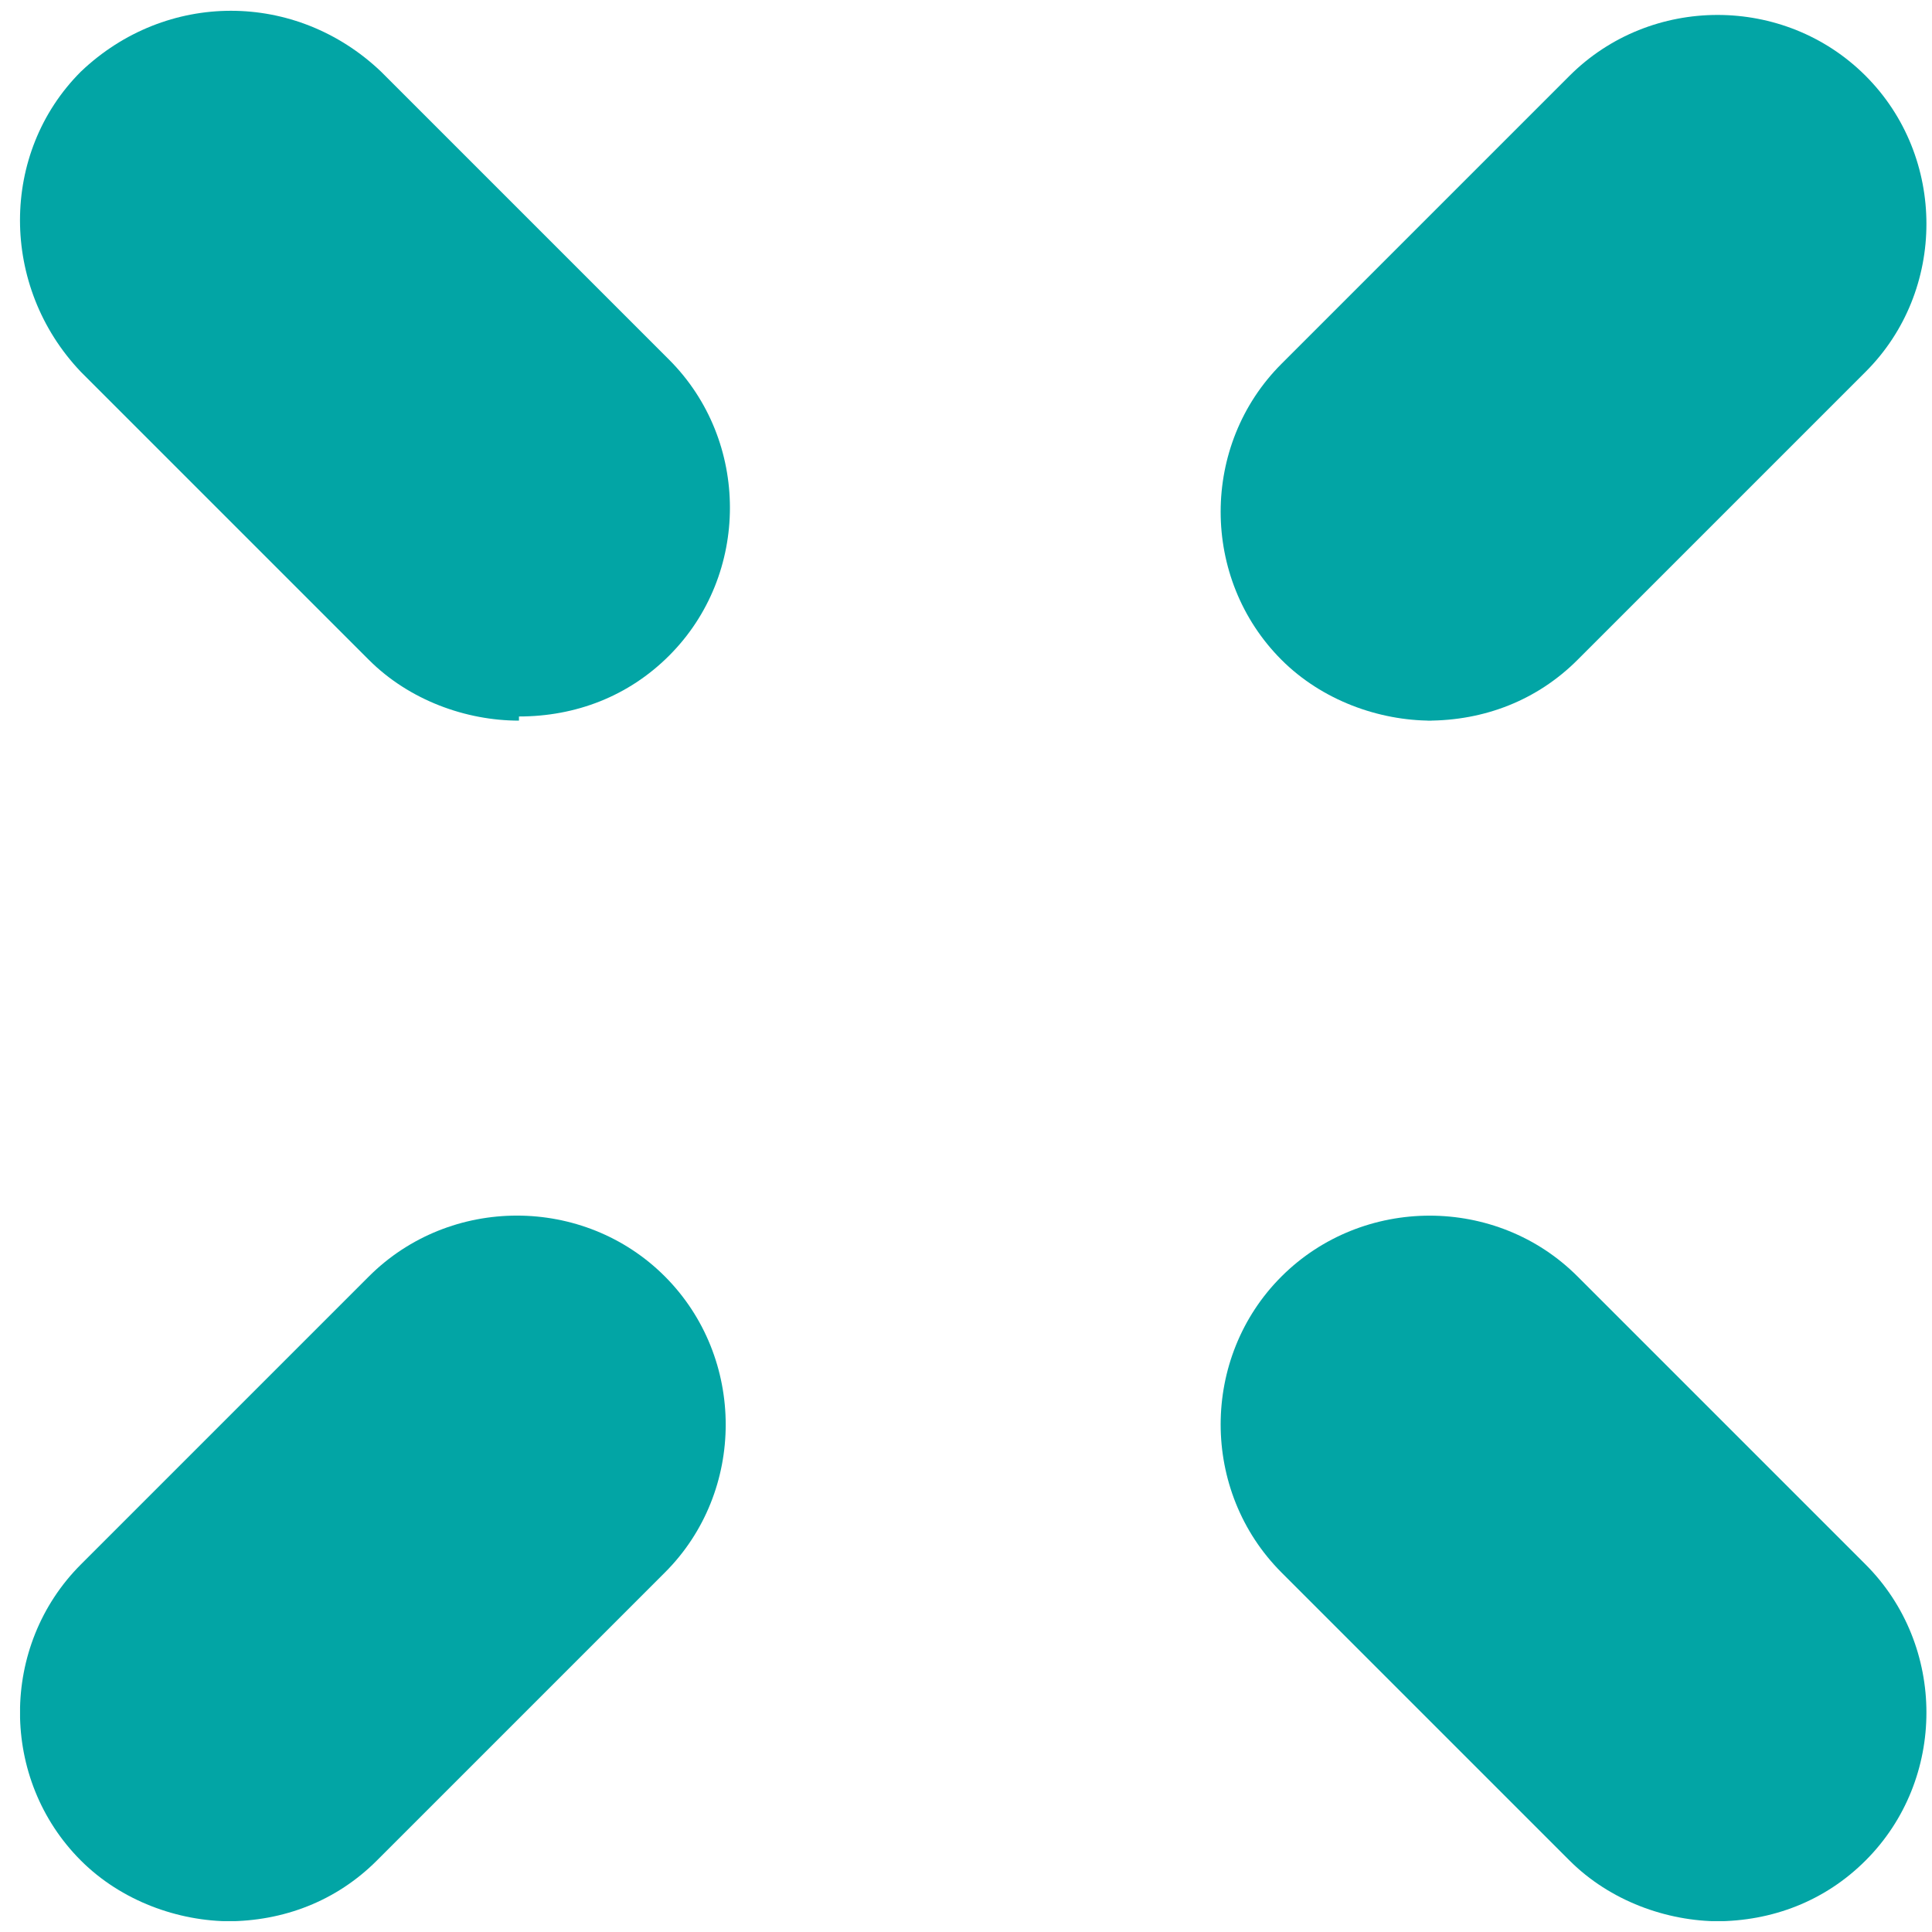 <svg fill="none" height="13" viewBox="0 0 13 13" width="13" xmlns="http://www.w3.org/2000/svg" xmlns:xlink="http://www.w3.org/1999/xlink"><clipPath id="a"><path d="m.135.072h12.855v12.855h-12.855z"/></clipPath><g clip-path="url(#a)" fill="#02a5a5"><path d="m1.554 12.928c-.355 0-.737-.136-1.01-.409-.546-.546-.546-1.446 0-1.992l1.938-1.938c.546-.546 1.447-.546 1.992 0s.546 1.447 0 1.992l-1.938 1.938c-.273.273-.628.409-1.01.409z"/><path d="m9.633 4.849c-.355 0-.737-.136-1.01-.409-.546-.546-.546-1.447 0-1.992l1.938-1.938c.546-.546 1.446-.546 1.992 0 .546.546.546 1.447 0 1.992l-1.938 1.938c-.273.273-.628.409-1.01.409z"/><path d="m3.492 4.849c-.355 0-.737-.136-1.01-.409l-1.938-1.938c-.546-.573-.546-1.474 0-2.02.573-.546 1.447-.546 2.02 0l1.938 1.938c.546.546.546 1.447 0 1.992-.273.273-.628.409-1.01.409z"/><path d="m11.571 12.928c-.355 0-.737-.136-1.01-.409l-1.938-1.938c-.546-.546-.546-1.447 0-1.992s1.447-.546 1.992 0l1.938 1.938c.546.546.546 1.447 0 1.992-.273.273-.628.409-1.01.409z"/></g></svg>